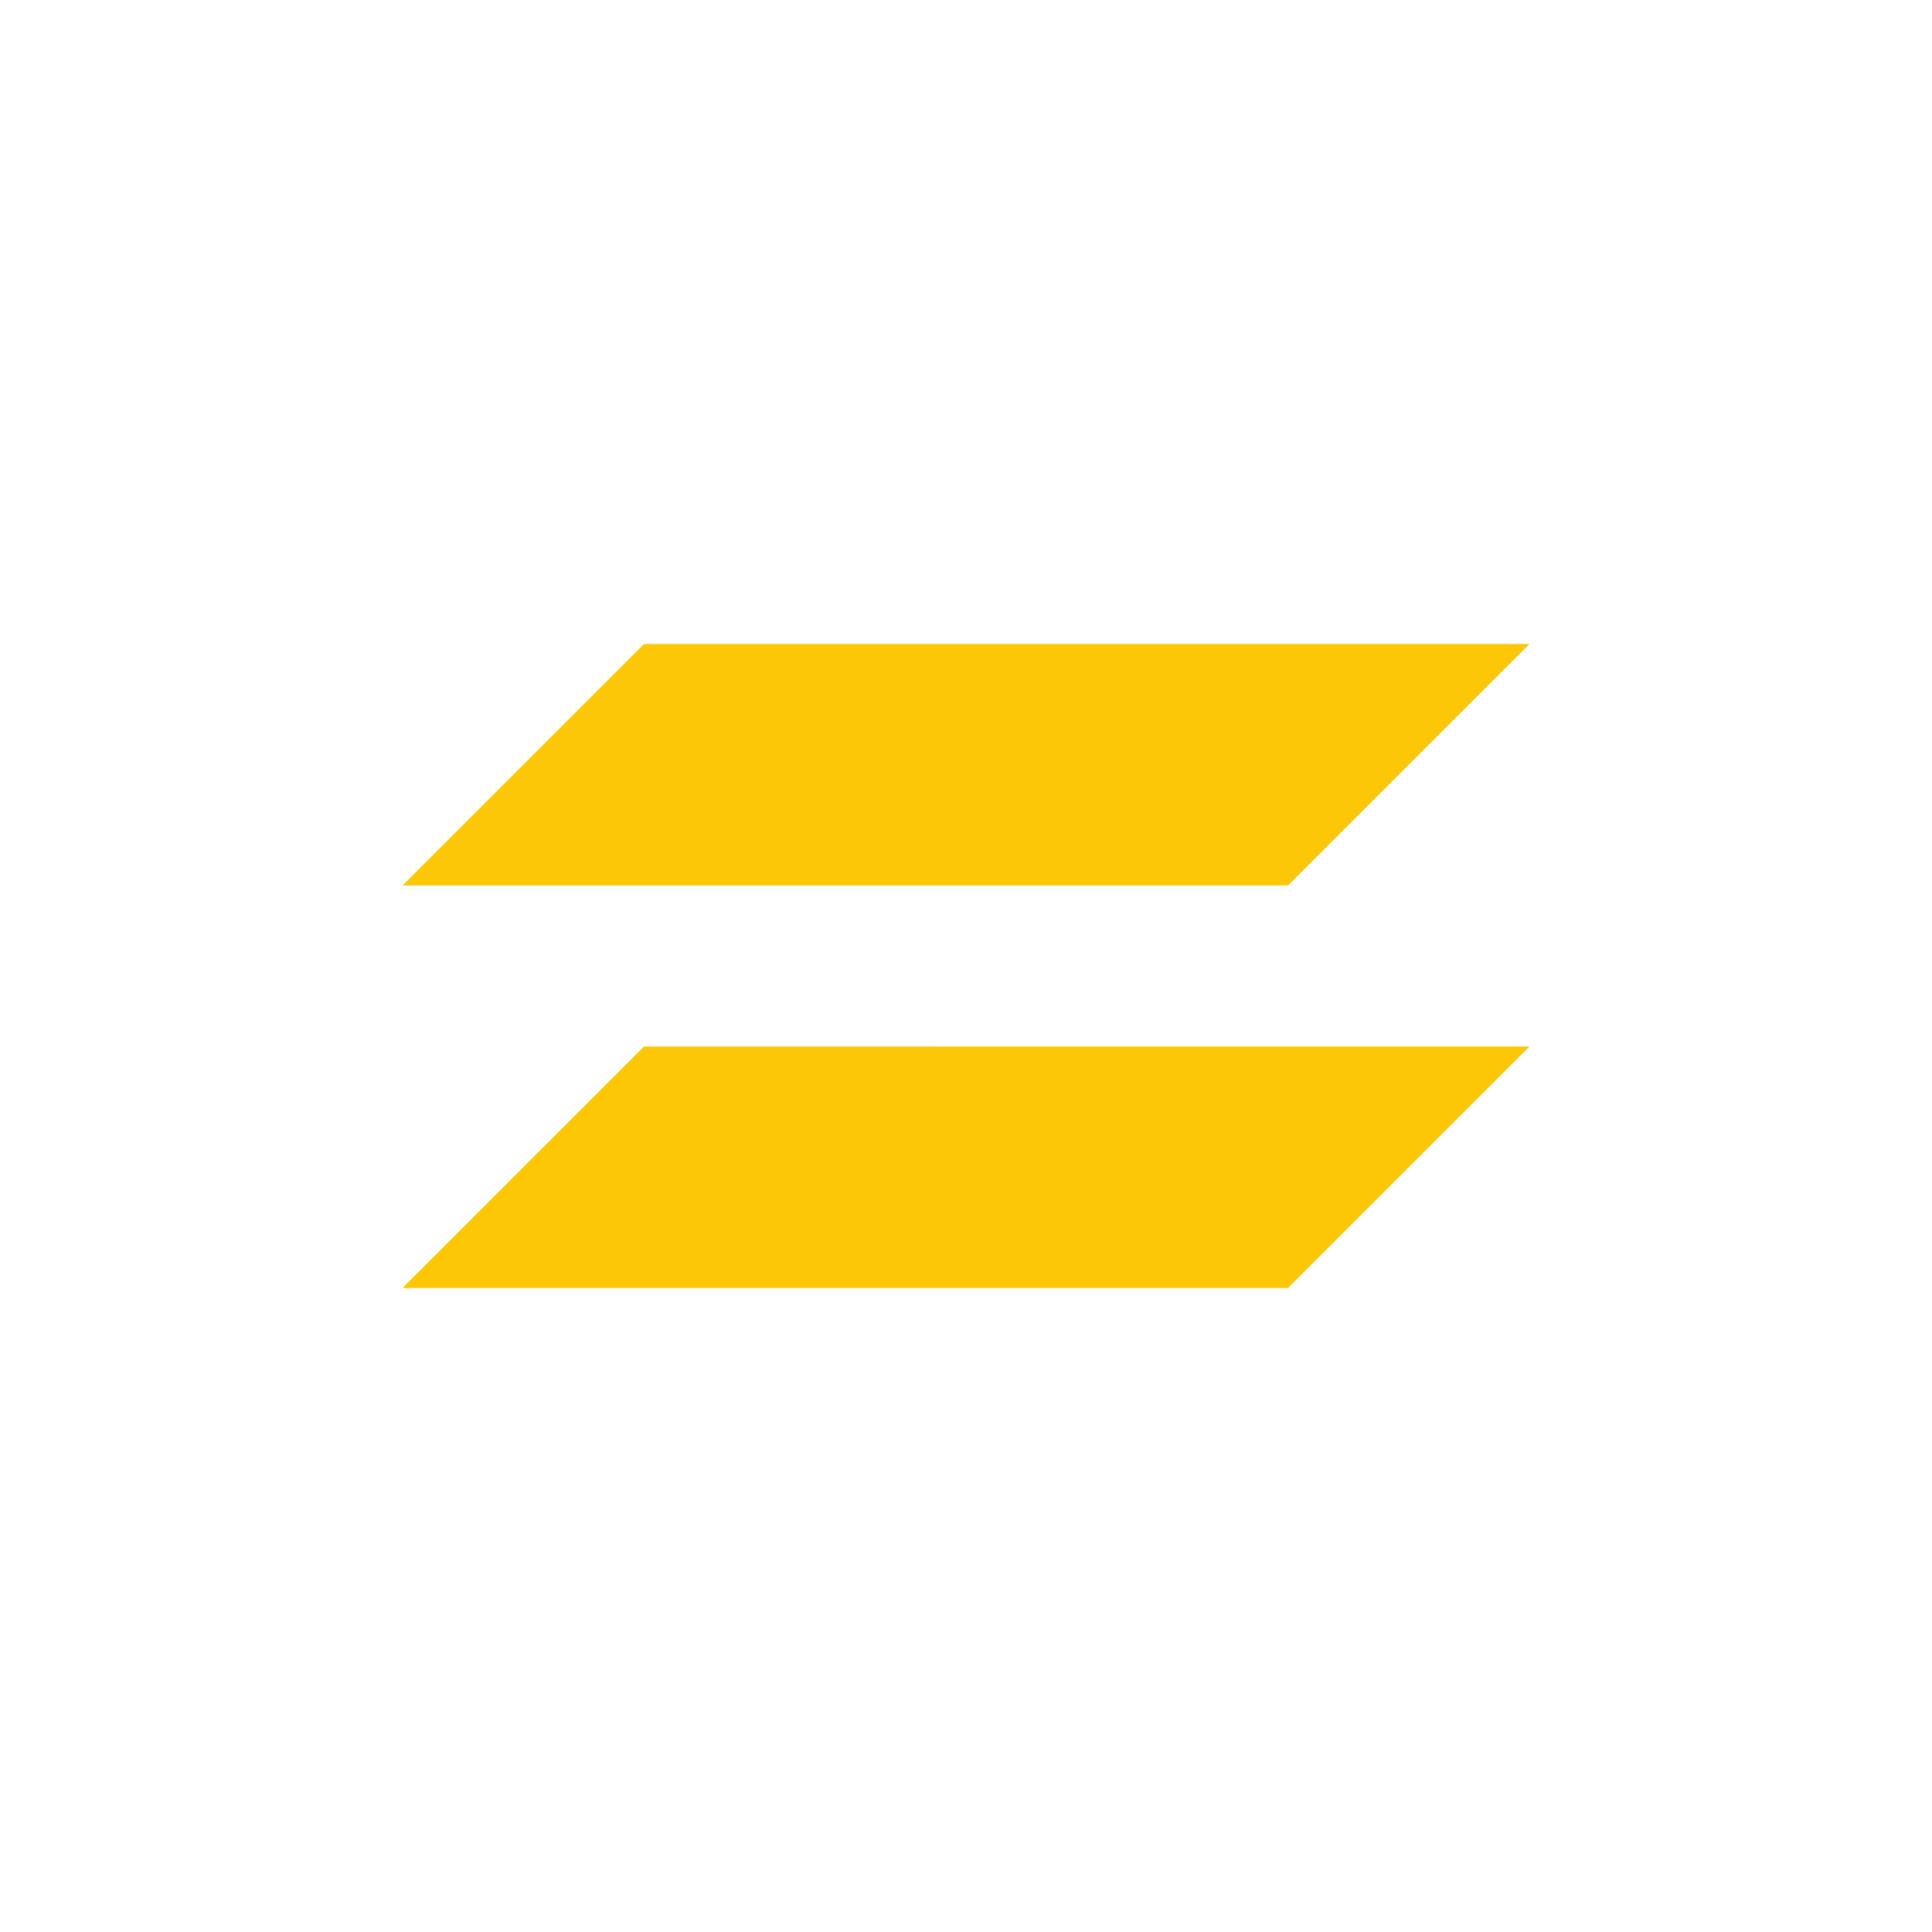 <svg xmlns="http://www.w3.org/2000/svg" width="24" height="24"><defs><style id="current-color-scheme"></style></defs><path d="M8 8l-3 3h11l3-3H8zm0 5l-3 3h11l3-3H8z" fill="currentColor" color="#fbc707"/></svg>
